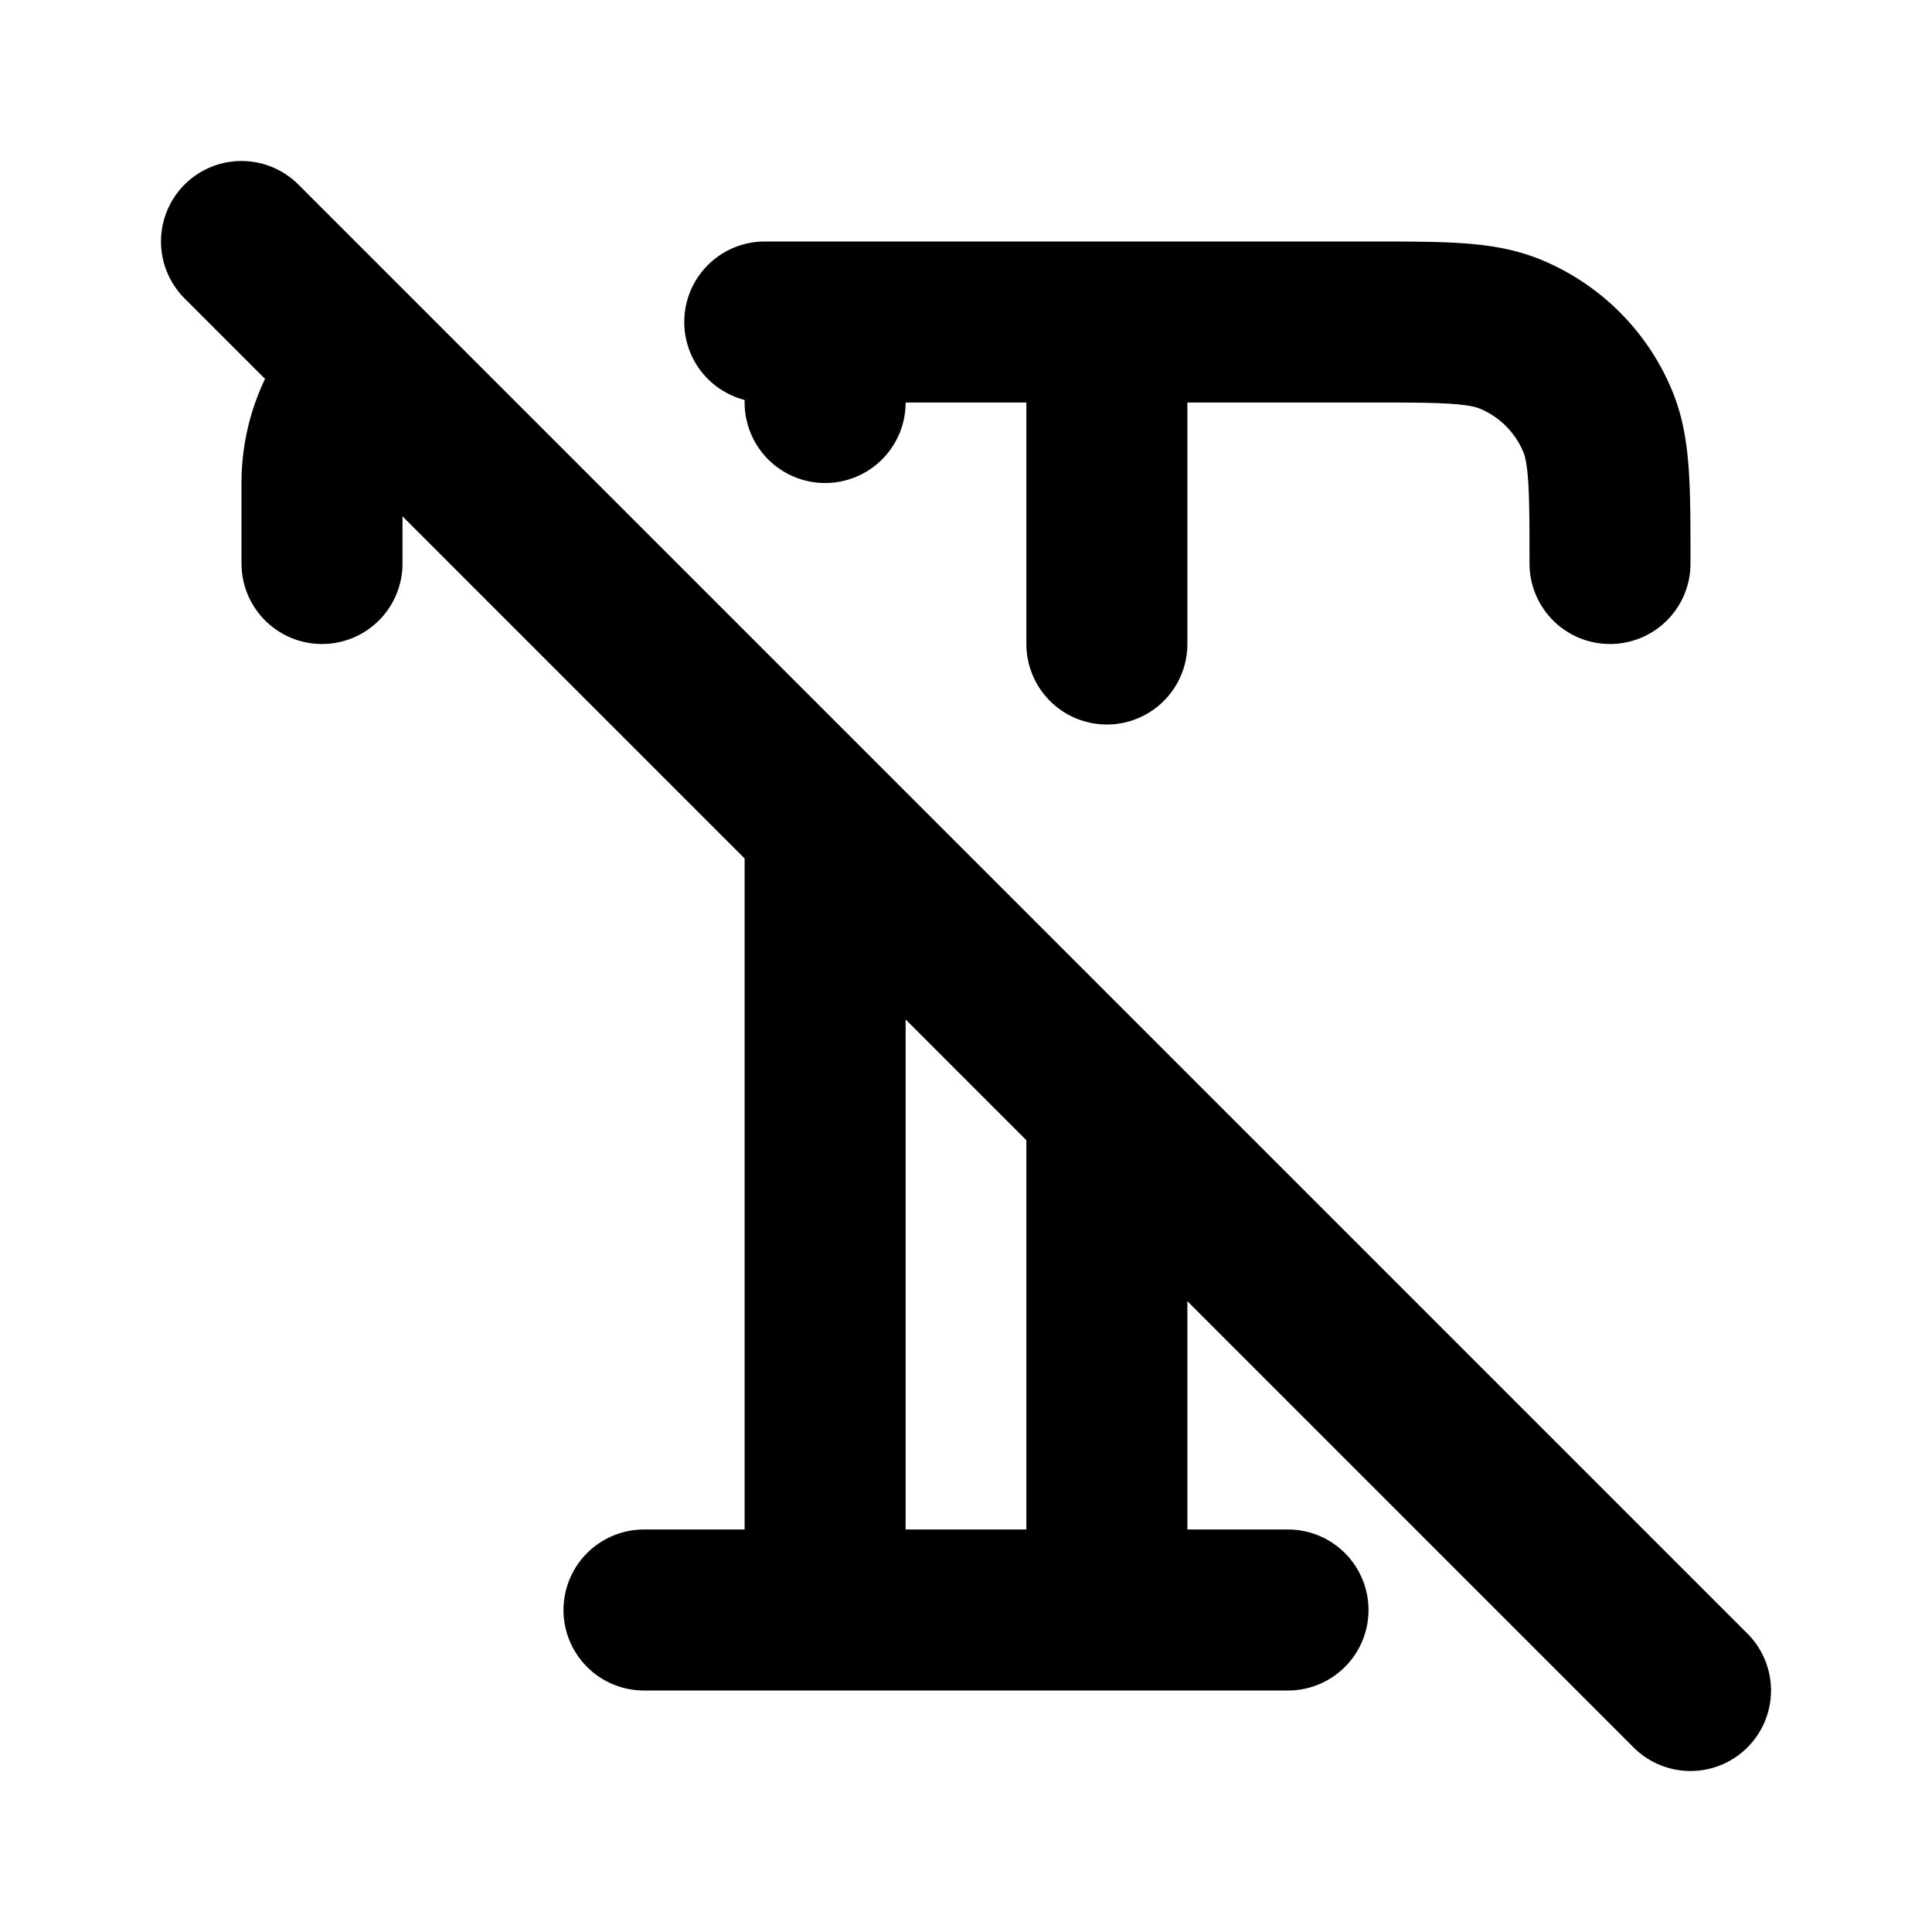<svg xmlns="http://www.w3.org/2000/svg" width="24" height="24" fill="none" viewBox="0 0 24 24">
  <path stroke="#000" stroke-linecap="round" stroke-linejoin="round" stroke-width="2" d="M8 20h8m-5.75-9.5V20m3.5-6v6M3 3l18 18M4 7V6c0-.541.215-1.032.564-1.392M9.5 4H17c.932 0 1.398 0 1.765.152a2 2 0 0 1 1.083 1.083C20 5.602 20 6.068 20 7m-9.75-3v1m3.5-1v4"/>
</svg>

